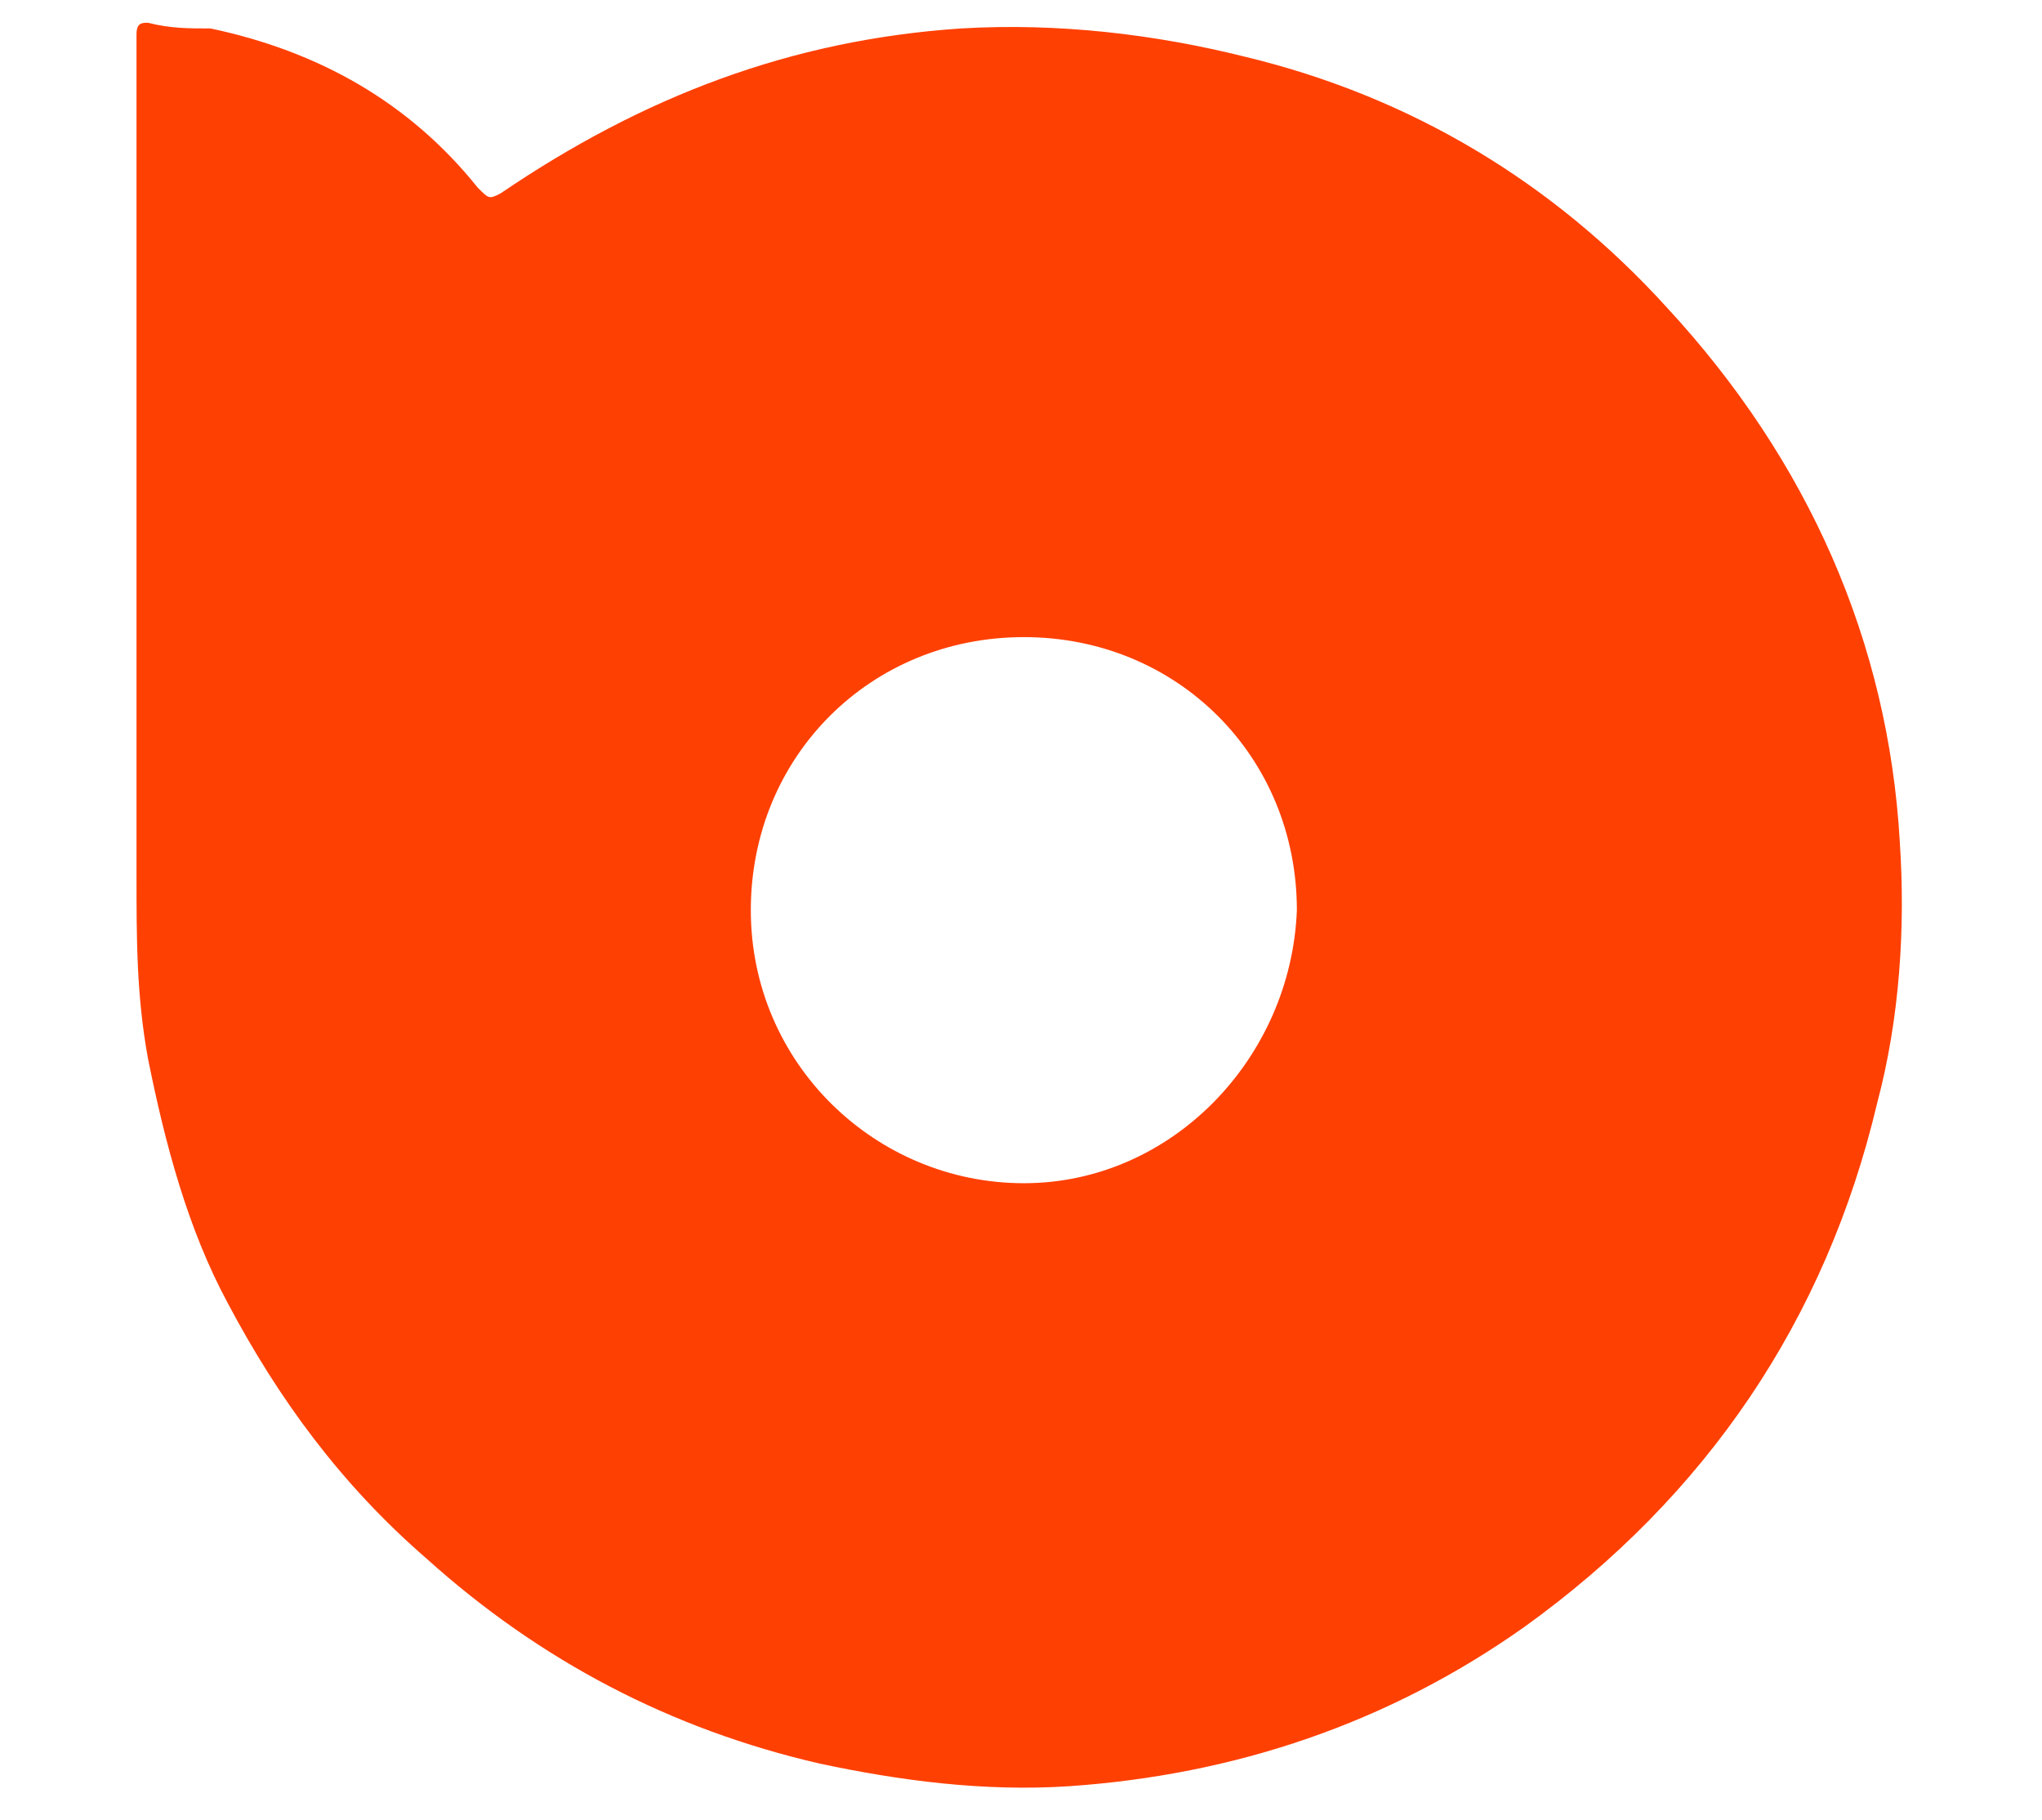 <?xml version="1.0" encoding="utf-8"?>
<!-- Generator: Adobe Illustrator 28.4.1, SVG Export Plug-In . SVG Version: 6.00 Build 0)  -->
<svg version="1.1" id="Layer_1" xmlns="http://www.w3.org/2000/svg" xmlns:xlink="http://www.w3.org/1999/xlink" x="0px" y="0px"
	 viewBox="0 0 35.9 32" style="enable-background:new 0 0 35.9 32;" xml:space="preserve">
<style type="text/css">
	.st0{fill:#FF4003;}
</style>
<path class="st0" d="M29.3,5.4c-2-2.2-4.5-3.7-7.4-4.4c-1.6-0.4-3.3-0.6-5-0.5c-3,0.2-5.6,1.2-8.1,2.9C8.6,3.5,8.6,3.5,8.4,3.3
	C7.2,1.8,5.6,0.9,3.7,0.5C3.3,0.5,3,0.5,2.6,0.4c-0.1,0-0.2,0-0.2,0.2c0,1.6,0,3.1,0,4.7c0,1.2,0,2.4,0,3.6l0,0c0,2.2,0,4.4,0,6.5
	c0,1.1,0,2.1,0.2,3.2c0.3,1.5,0.7,3,1.4,4.3c0.9,1.7,2,3.2,3.5,4.5c2,1.8,4.3,3,6.9,3.6c1.4,0.3,2.9,0.5,4.4,0.4
	c2.9-0.2,5.6-1.1,8-2.8c3.2-2.3,5.3-5.4,6.2-9.2c0.4-1.5,0.5-3.1,0.4-4.6C33.2,11.3,31.8,8.1,29.3,5.4z M18,20.8
	c-2.6,0-4.8-2.1-4.8-4.8s2.1-4.8,4.8-4.8s4.8,2.1,4.8,4.8C22.7,18.6,20.6,20.8,18,20.8z"/>
</svg>
